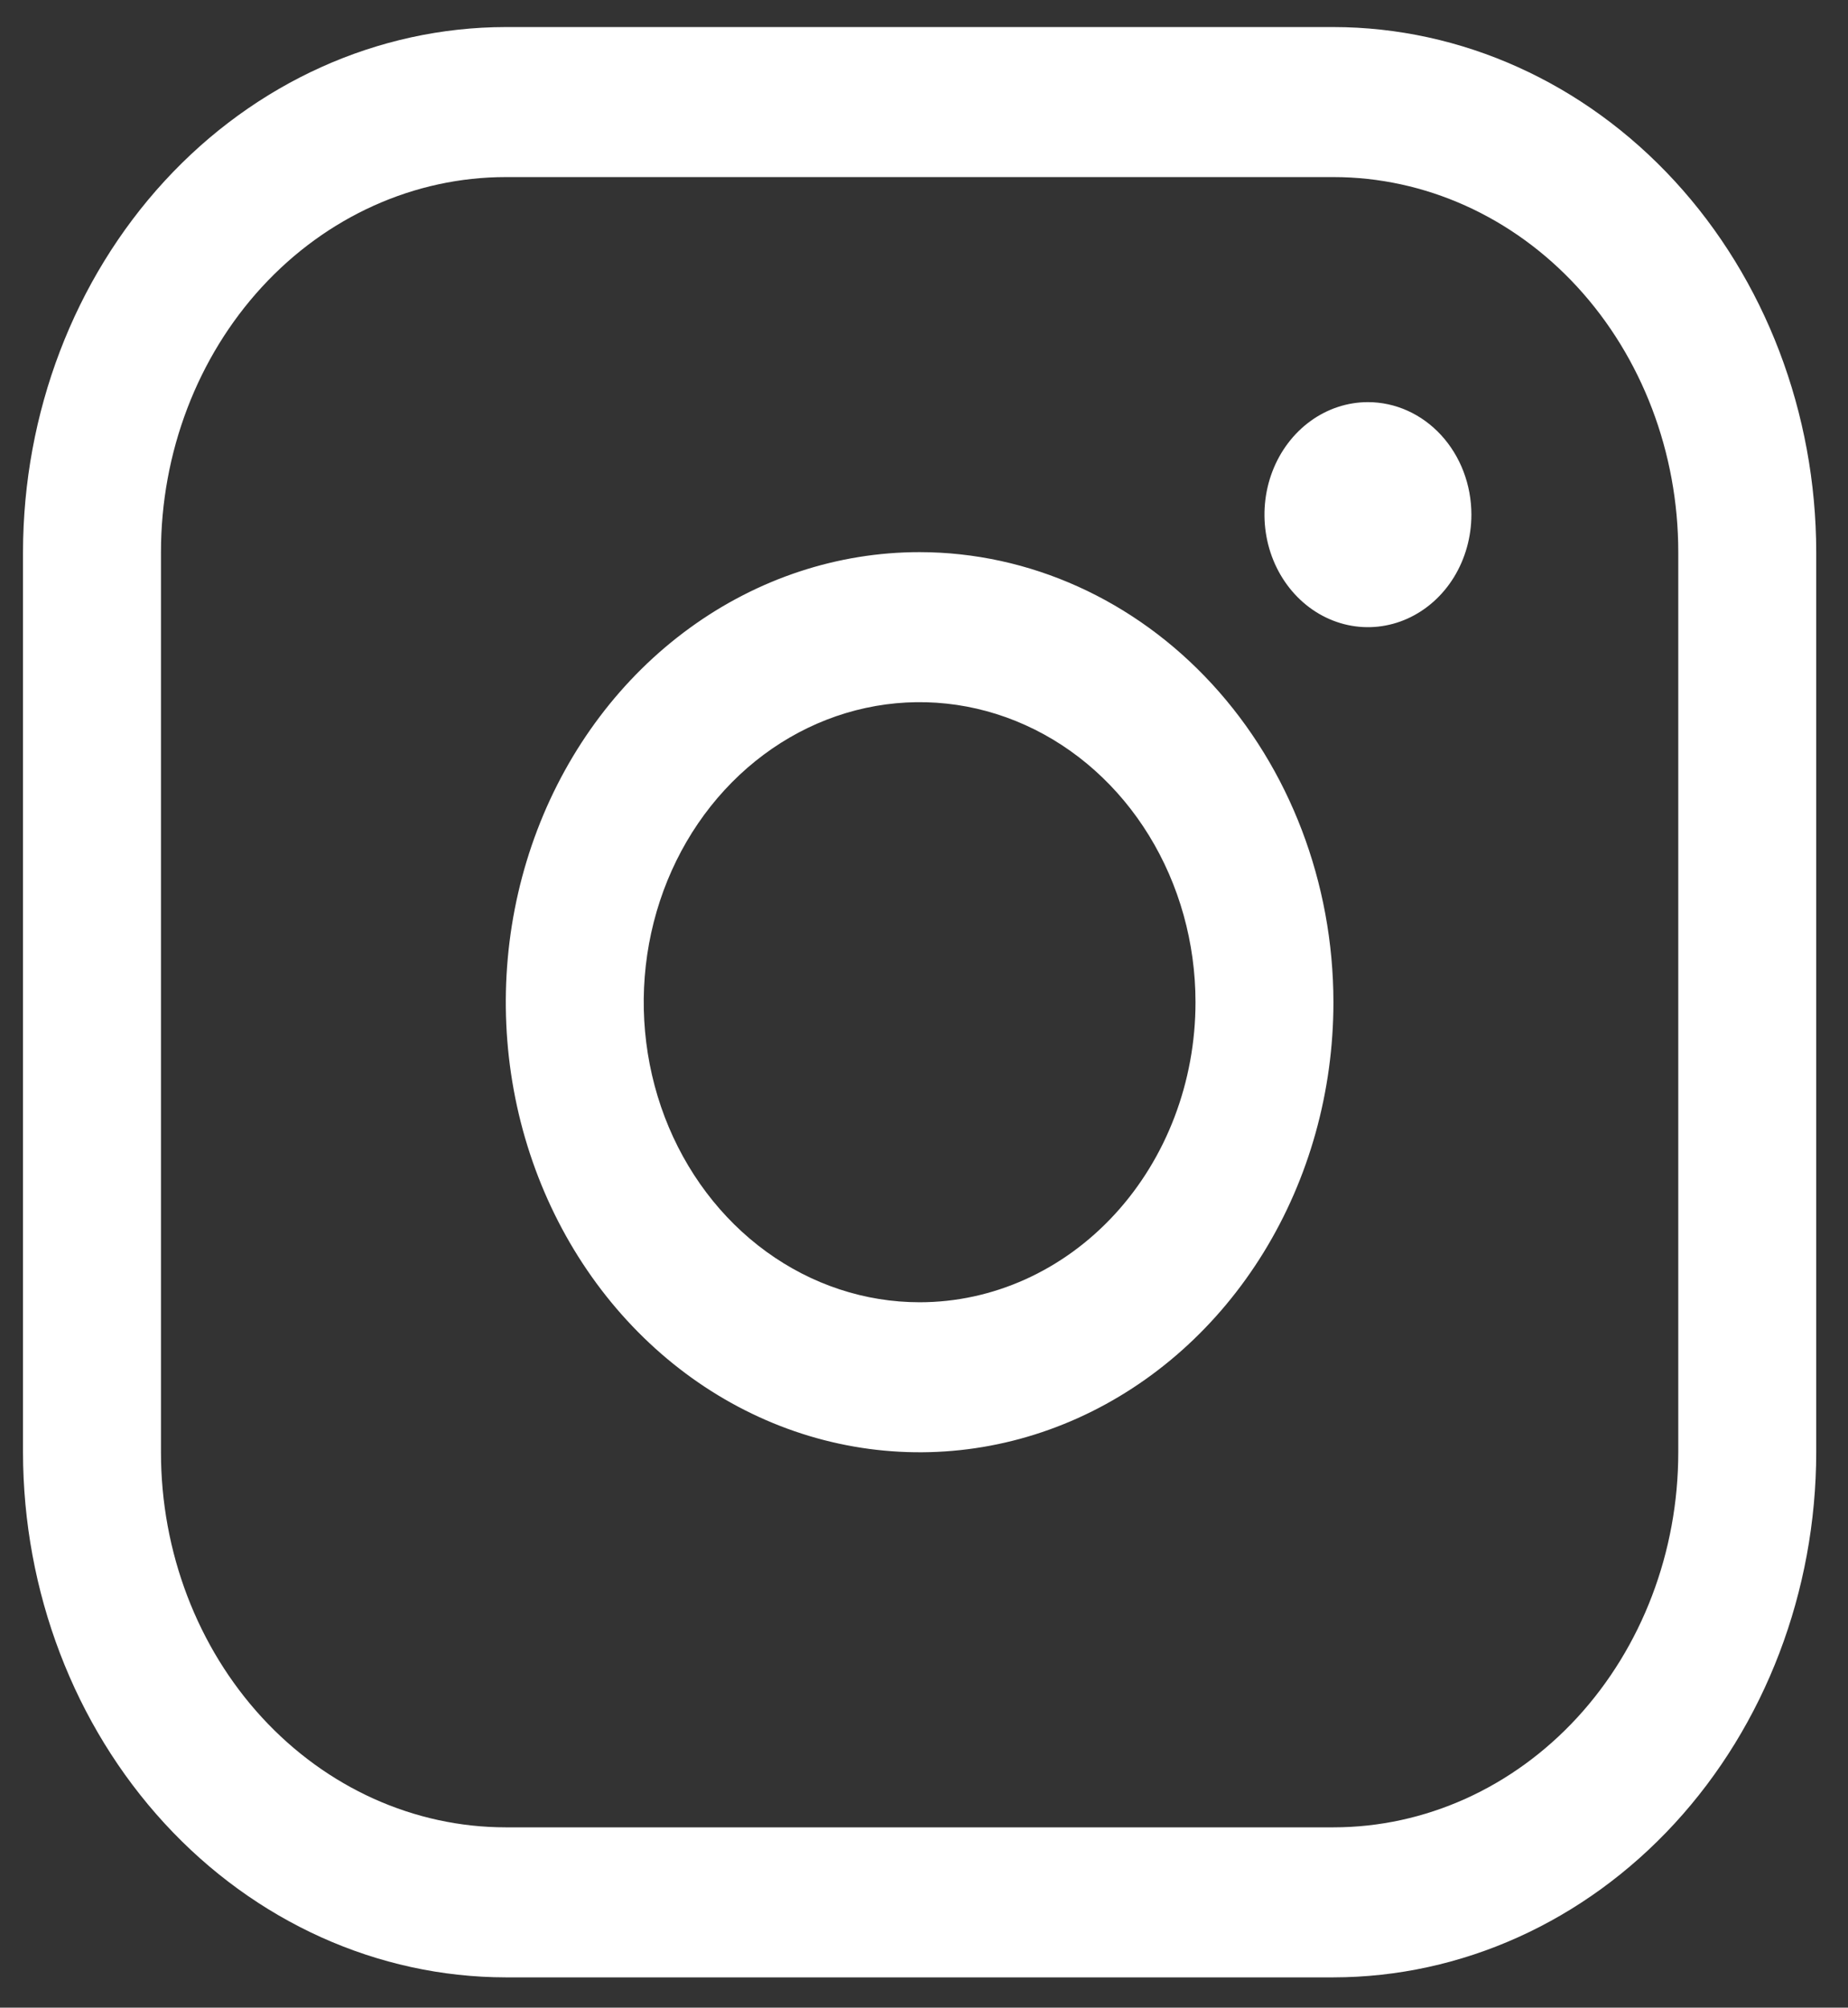 <svg width="58" height="63" viewBox="0 0 58 63" fill="none" xmlns="http://www.w3.org/2000/svg">
<rect x="0" y="0" width="58" height="63" fill="#333333" stroke="none"/>
<path d="M28.863 17.326C26.294 17.326 23.783 18.155 21.647 19.707C19.511 21.259 17.846 23.464 16.863 26.045C15.88 28.626 15.623 31.465 16.124 34.205C16.626 36.945 17.863 39.461 19.679 41.436C21.495 43.411 23.809 44.757 26.329 45.301C28.848 45.846 31.46 45.567 33.833 44.498C36.206 43.429 38.234 41.619 39.662 39.296C41.089 36.974 41.85 34.243 41.85 31.45C41.847 27.705 40.477 24.115 38.042 21.467C35.608 18.82 32.306 17.33 28.863 17.326ZM28.863 40.865C27.15 40.865 25.476 40.313 24.052 39.278C22.628 38.244 21.519 36.773 20.863 35.053C20.208 33.332 20.036 31.439 20.37 29.613C20.705 27.786 21.529 26.109 22.74 24.792C23.951 23.475 25.494 22.578 27.173 22.215C28.853 21.852 30.594 22.038 32.176 22.751C33.758 23.463 35.111 24.67 36.062 26.219C37.013 27.767 37.521 29.587 37.521 31.45C37.521 33.947 36.609 36.342 34.985 38.107C33.361 39.873 31.159 40.865 28.863 40.865ZM41.85 0.849H15.875C11.857 0.854 8.006 2.592 5.165 5.681C2.325 8.77 0.727 12.958 0.722 17.326V45.573C0.727 49.941 2.325 54.13 5.165 57.219C8.006 60.308 11.857 62.045 15.875 62.05H41.85C45.868 62.045 49.719 60.308 52.56 57.219C55.401 54.13 56.998 49.941 57.003 45.573V17.326C56.998 12.958 55.401 8.77 52.56 5.681C49.719 2.592 45.868 0.854 41.85 0.849ZM52.673 45.573C52.673 48.694 51.533 51.688 49.504 53.895C47.474 56.102 44.721 57.342 41.85 57.342H15.875C13.004 57.342 10.252 56.102 8.222 53.895C6.192 51.688 5.052 48.694 5.052 45.573V17.326C5.052 14.205 6.192 11.211 8.222 9.004C10.252 6.797 13.004 5.557 15.875 5.557H41.85C44.721 5.557 47.474 6.797 49.504 9.004C51.533 11.211 52.673 14.205 52.673 17.326V45.573ZM46.18 16.149C46.18 16.848 45.989 17.53 45.633 18.111C45.276 18.692 44.769 19.144 44.175 19.412C43.582 19.679 42.929 19.749 42.299 19.613C41.669 19.476 41.091 19.14 40.637 18.646C40.183 18.152 39.873 17.523 39.748 16.838C39.623 16.153 39.687 15.444 39.933 14.798C40.179 14.153 40.595 13.602 41.129 13.214C41.663 12.826 42.291 12.619 42.933 12.619C43.794 12.619 44.62 12.991 45.229 13.653C45.838 14.315 46.18 15.213 46.18 16.149Z" fill="white"/>
</svg>
